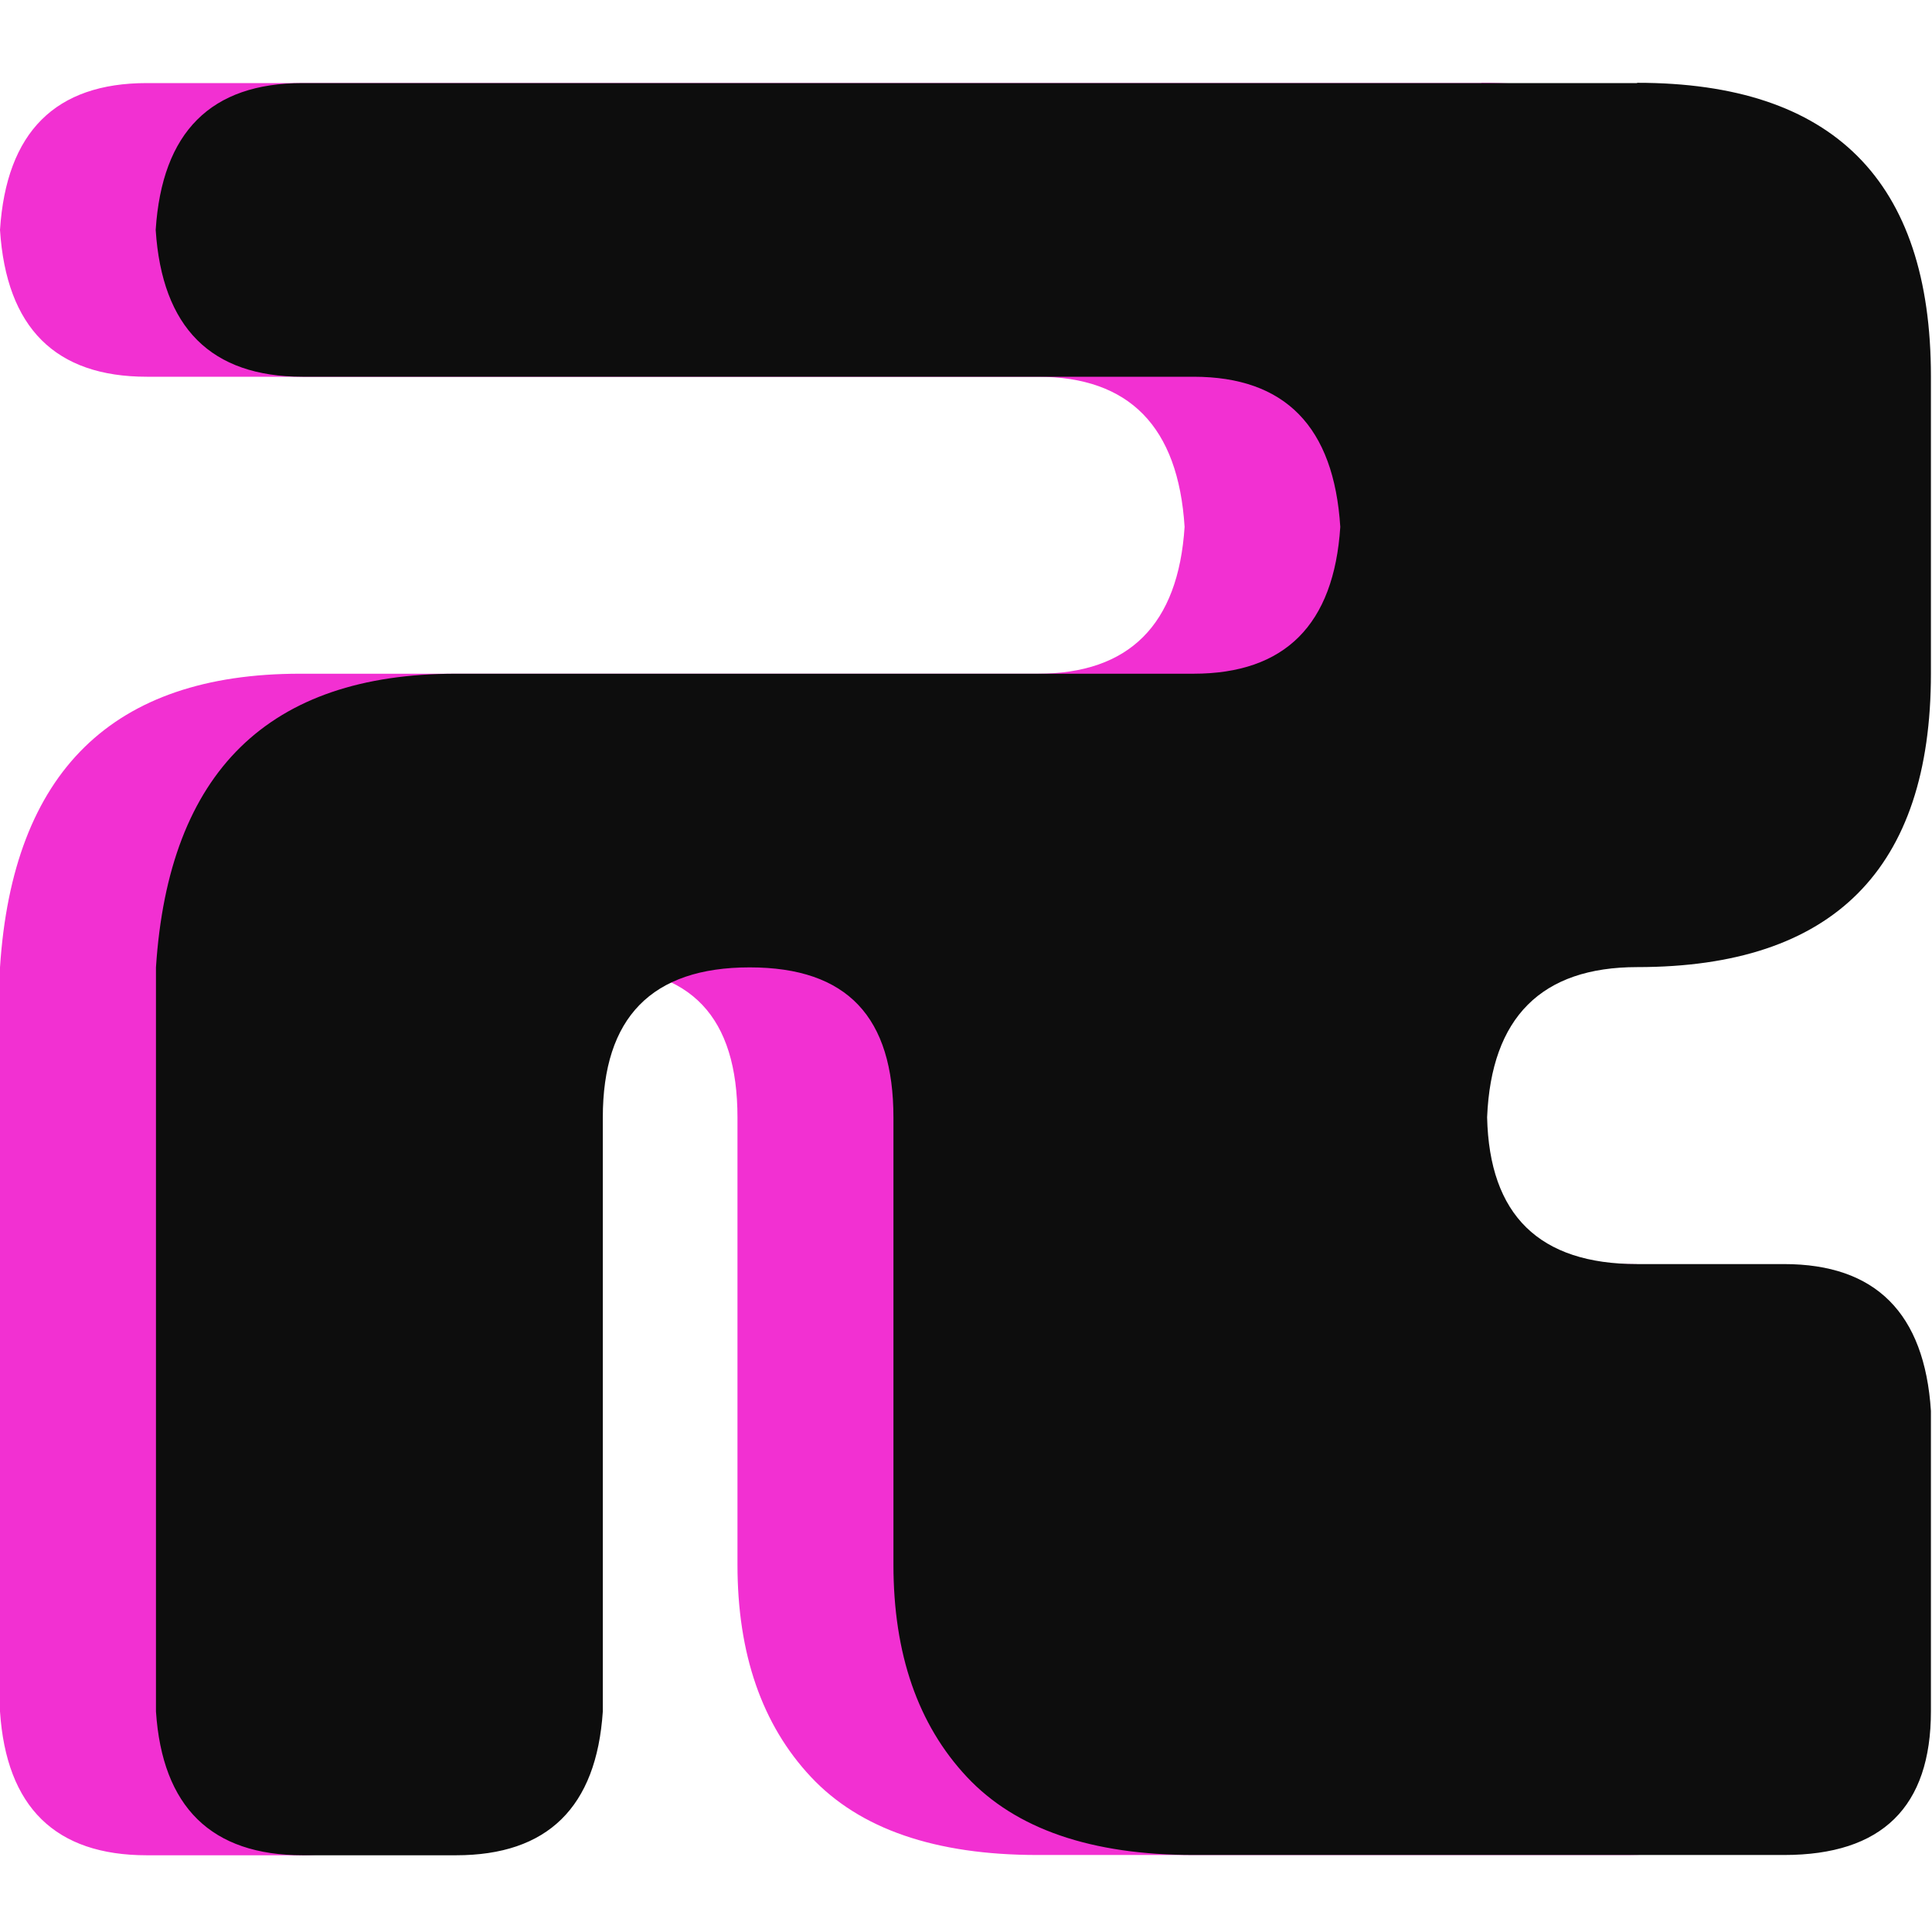 <svg width="70" height="70" viewBox="0 0 70 70" fill="none" xmlns="http://www.w3.org/2000/svg">
<path d="M53.68 3.01H5.32C2.01 3.01 0.23 4.78 0 8.33C0.23 11.88 2.01 13.65 5.32 13.65H37.6C40.92 13.65 42.69 15.46 42.92 19.09C42.69 22.64 40.91 24.41 37.6 24.41H10.87C4.08 24.41 0.46 27.96 0 35.05V62.01C0.23 65.48 2.01 67.22 5.32 67.22H10.87C14.19 67.22 15.96 65.48 16.19 62.01V40.49C16.19 36.87 17.96 35.05 21.51 35.05C25.06 35.05 26.72 36.86 26.72 40.49V56.69C26.72 59.93 27.61 62.49 29.38 64.38C31.15 66.27 33.89 67.21 37.59 67.21H58.99C62.54 67.21 64.31 65.47 64.31 62V51.12C64.08 47.57 62.3 45.8 58.99 45.8H53.67C50.12 45.8 48.31 44.03 48.23 40.48C48.38 36.86 50.2 35.04 53.67 35.04C60.77 35.04 64.31 31.49 64.31 24.4V13.64C64.31 6.54 60.76 3 53.67 3L53.68 3.01Z" fill="#F230D2"/>
<path d="M59.311 3.01H10.961C7.641 3.01 5.871 4.78 5.641 8.33C5.871 11.88 7.651 13.65 10.961 13.65H43.241C46.561 13.65 48.331 15.46 48.561 19.09C48.331 22.64 46.551 24.41 43.241 24.41H16.521C9.731 24.41 6.111 27.96 5.651 35.05V62.01C5.881 65.48 7.661 67.22 10.971 67.22H16.521C19.841 67.22 21.611 65.48 21.841 62.01V40.49C21.841 36.87 23.611 35.05 27.161 35.05C30.711 35.05 32.371 36.86 32.371 40.49V56.69C32.371 59.93 33.261 62.49 35.031 64.38C36.801 66.27 39.541 67.21 43.241 67.21H64.641C68.191 67.21 69.961 65.47 69.961 62V51.12C69.731 47.57 67.951 45.8 64.641 45.8H59.321C55.771 45.8 53.961 44.03 53.881 40.48C54.031 36.86 55.851 35.04 59.321 35.04C66.421 35.04 69.961 31.49 69.961 24.4V13.64C69.961 6.54 66.411 3 59.321 3L59.311 3.01Z" fill="#0D0D0D"/>
</svg>
